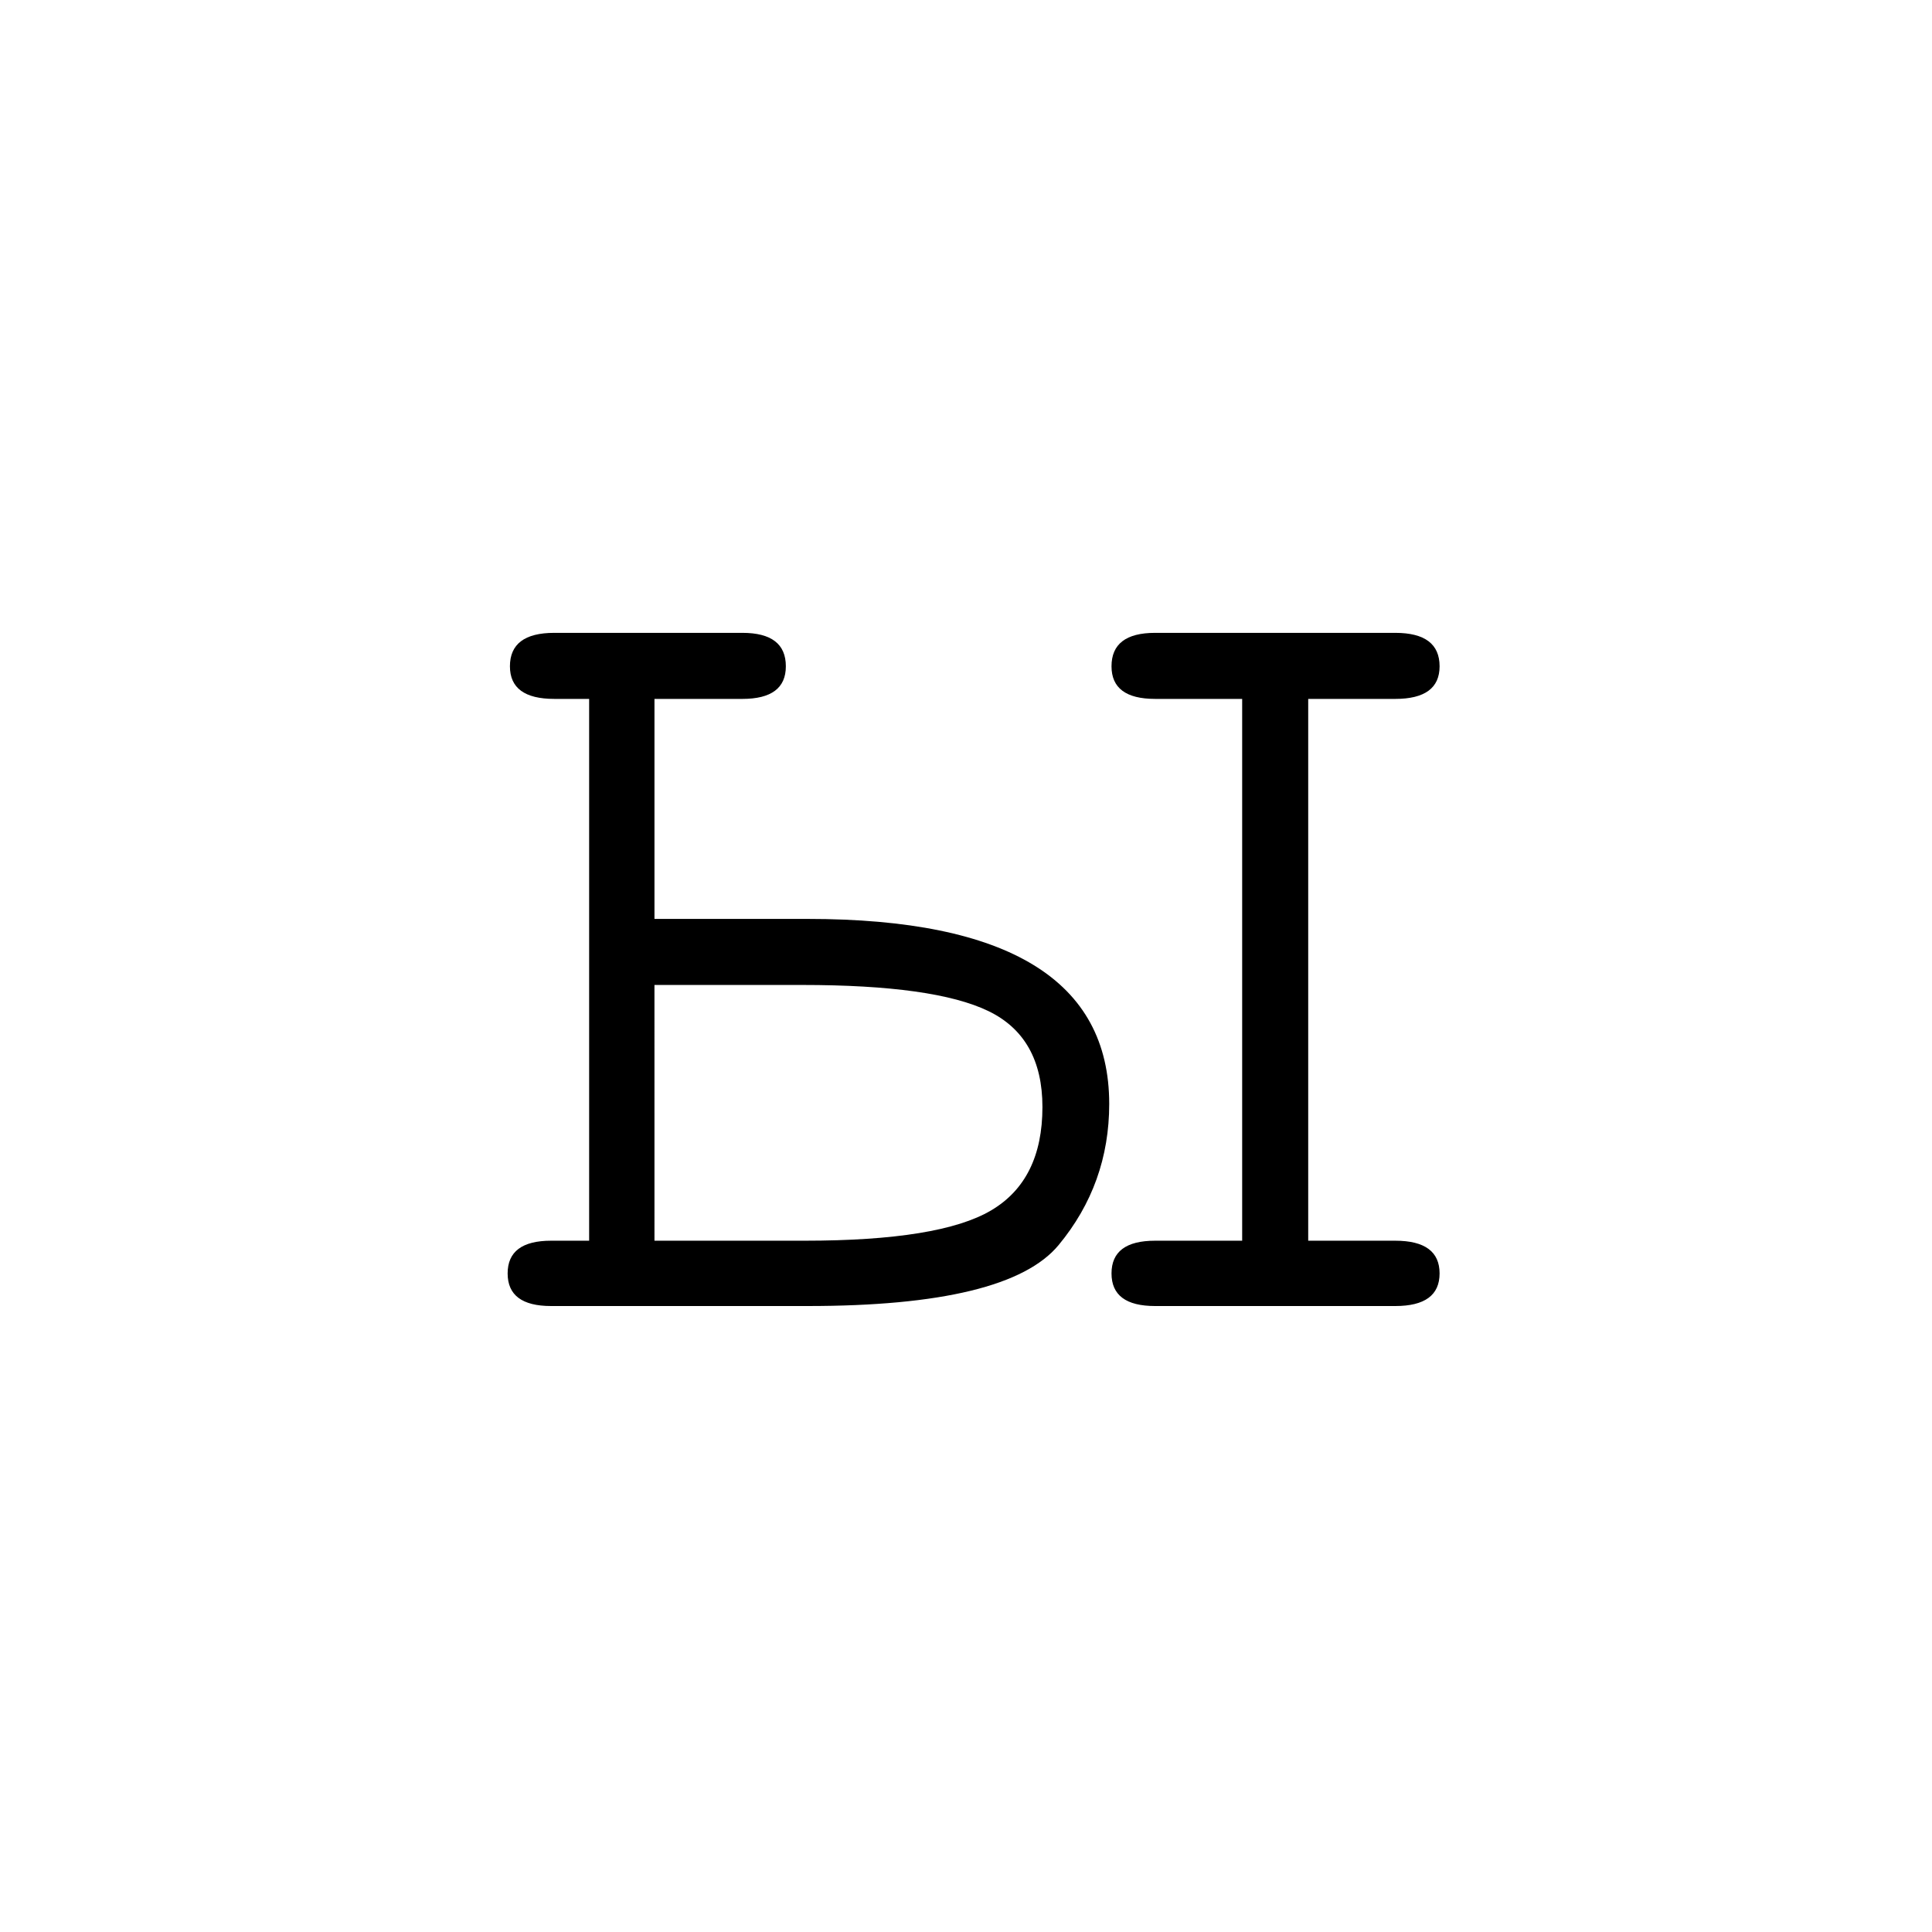 <?xml version="1.0" encoding="UTF-8"?><svg enable-background="new 0 0 250 250" height="250px" viewBox="0 0 250 250" width="250px" x="0px" xml:space="preserve" xmlns="http://www.w3.org/2000/svg" xmlns:xlink="http://www.w3.org/1999/xlink" y="0px"><defs><symbol id="350e91bda" overflow="visible"><path d="M106.016-78.563v70.11h11.265c3.82 0 5.735 1.414 5.735 4.234 0 2.813-1.914 4.219-5.735 4.219H86.203c-3.762 0-5.64-1.406-5.64-4.219 0-2.82 1.878-4.234 5.64-4.234H97.47v-70.11H86.203c-3.762 0-5.64-1.406-5.64-4.218 0-2.883 1.878-4.328 5.64-4.328h31.078c3.82 0 5.735 1.445 5.735 4.328 0 2.812-1.914 4.219-5.735 4.219zm-84.594 0v28.47h19.812c26.02 0 39.032 7.98 39.032 23.937 0 6.906-2.184 12.996-6.547 18.265C69.363-2.629 58.535 0 41.234 0H8.047c-3.75 0-5.625-1.406-5.625-4.219 0-2.82 1.875-4.234 5.625-4.234h4.922v-70.11H8.453c-3.824 0-5.734-1.406-5.734-4.218 0-2.883 1.91-4.328 5.734-4.328h24.344c3.75 0 5.625 1.445 5.625 4.328 0 2.812-1.875 4.219-5.625 4.219zm0 70.11h19.422c11.664 0 19.71-1.305 24.14-3.922 4.426-2.613 6.641-7.07 6.641-13.375 0-6.031-2.336-10.172-7-12.422-4.656-2.25-12.688-3.375-24.094-3.375h-19.11zm0 0"/></symbol></defs><use x="63.266" xlink:href="#350e91bda" y="169"/></svg>